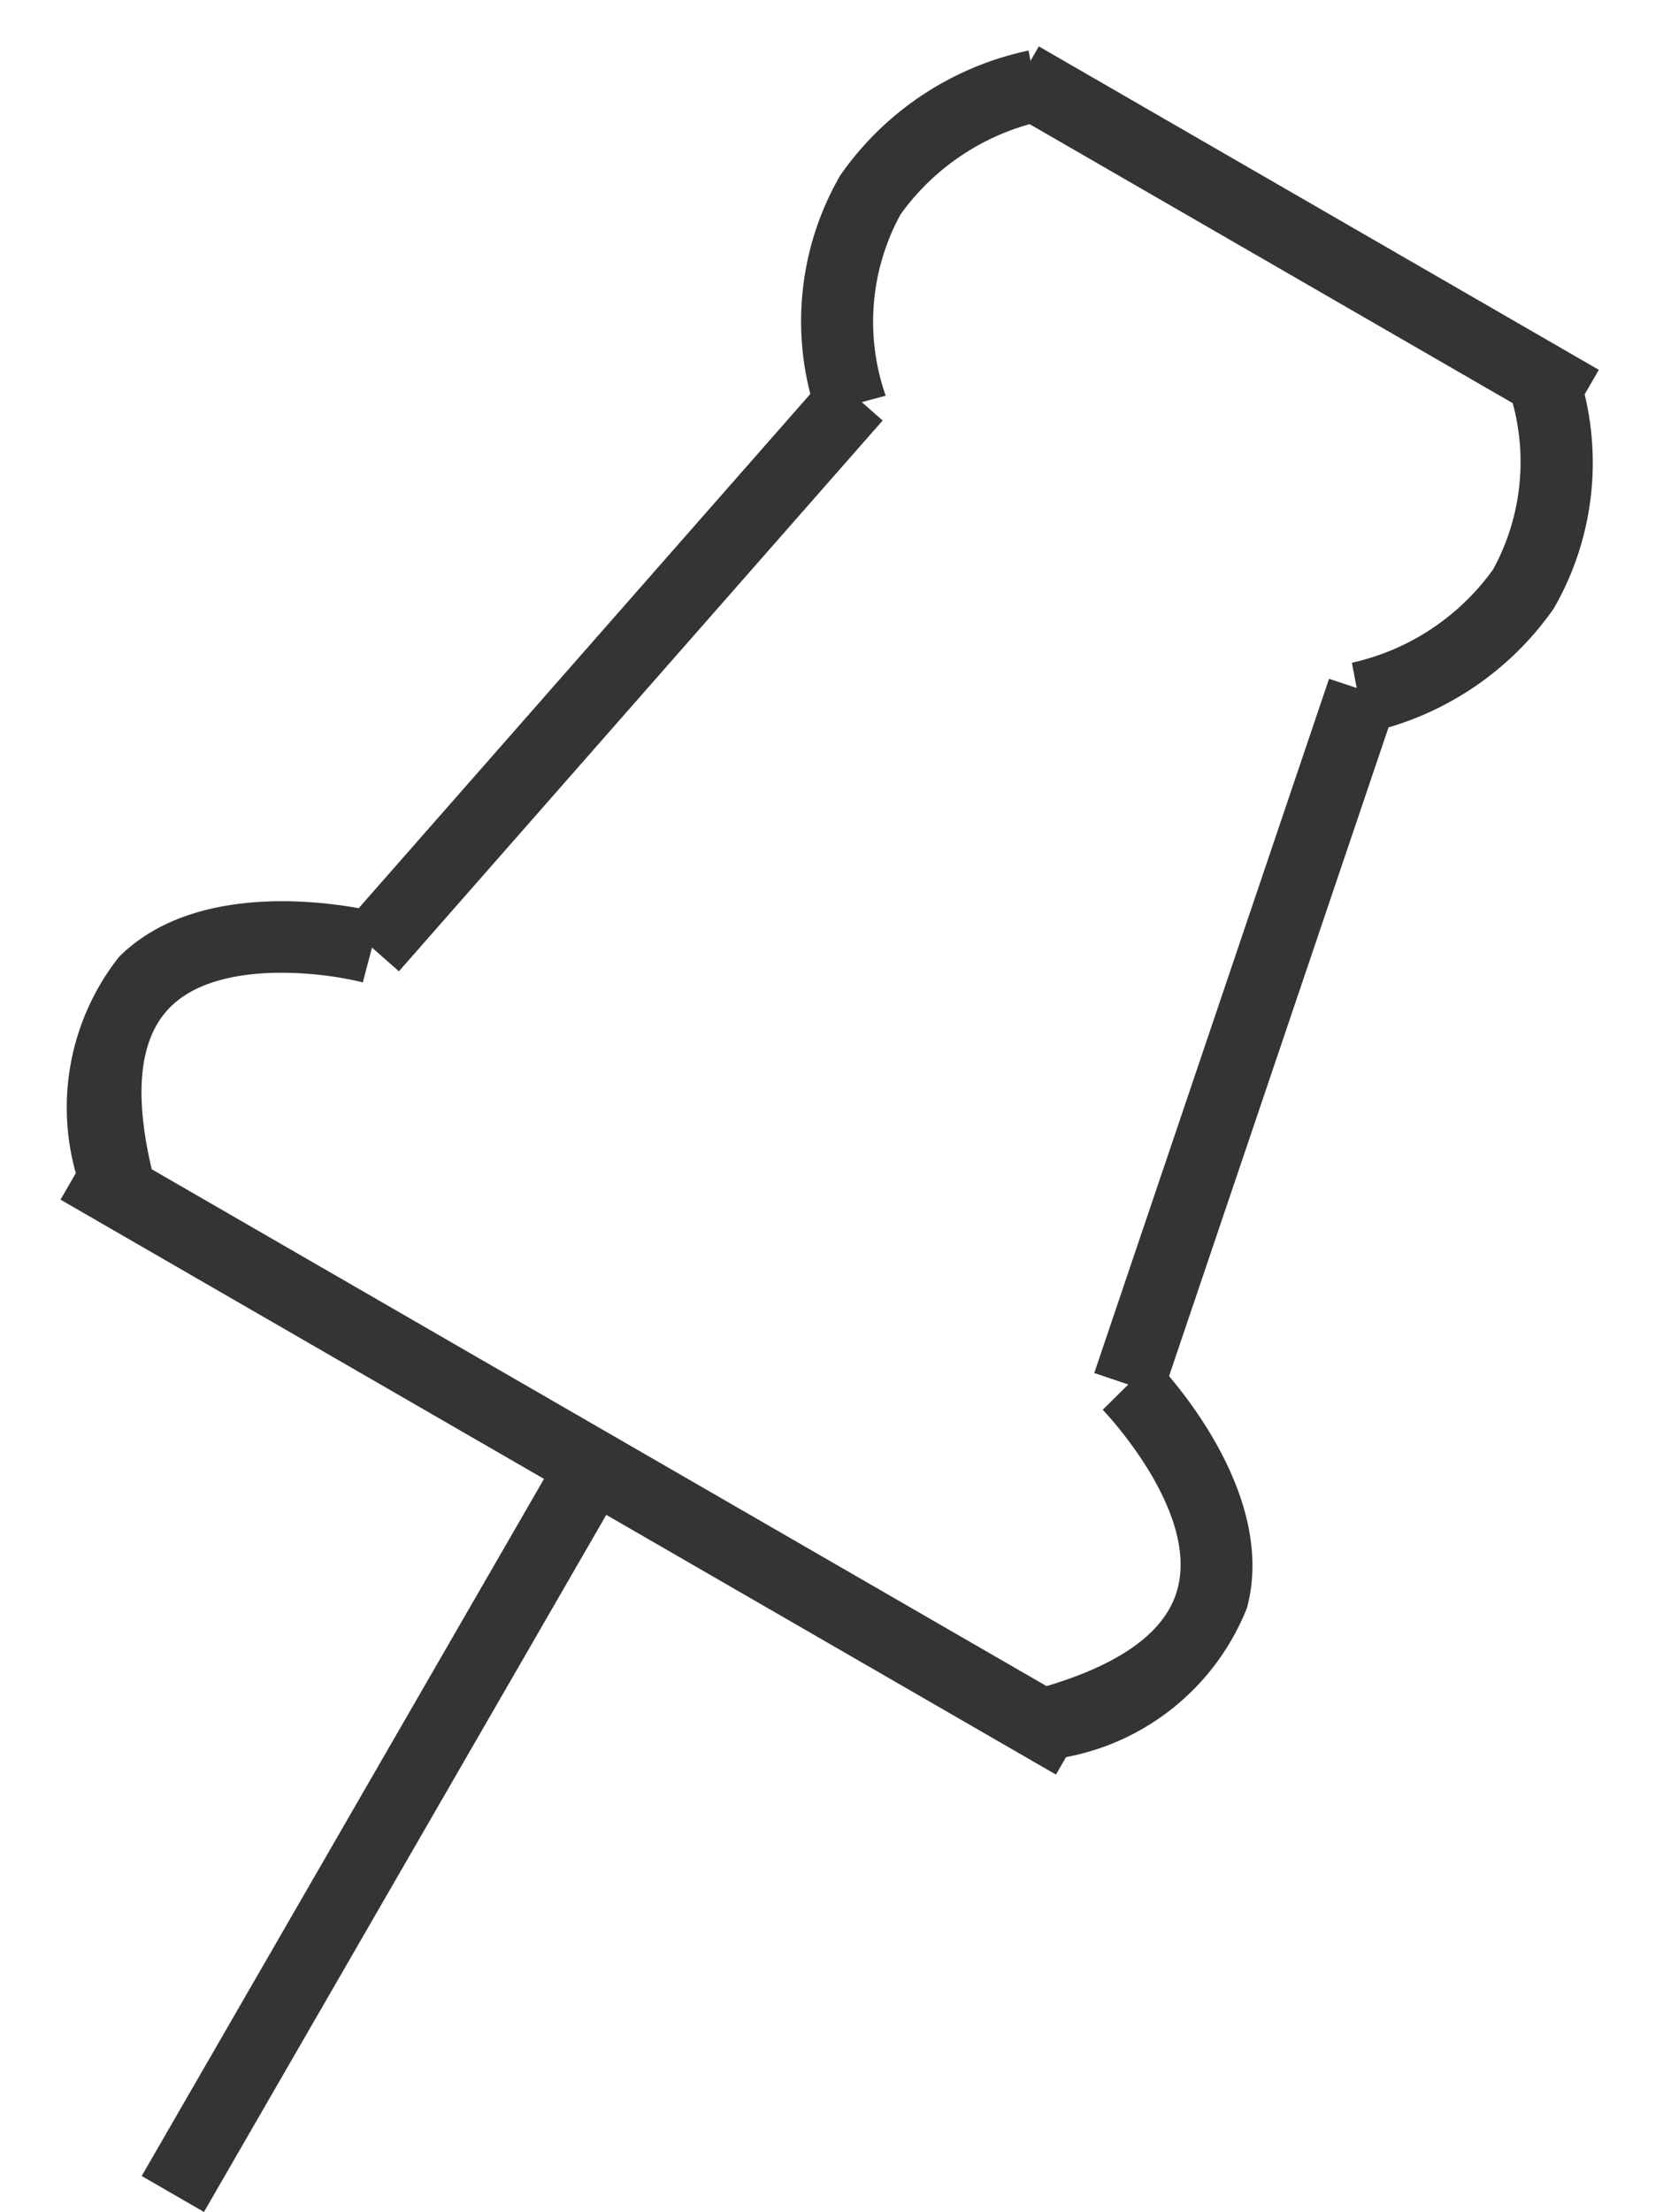 <svg xmlns="http://www.w3.org/2000/svg" width="10.223" height="13.593" viewBox="0 0 10.223 13.593">
    <g data-name="그룹 8026">
        <path data-name="선 2936" d="M3.975-.058H0V-.5h3.975z" transform="rotate(30 1.728 11.809)" style="fill:#343434"/>
        <path data-name="선 2932" d="M7.066-.058H0V-.5h7.066z" transform="rotate(30 -13.678 4.351)" style="fill:#343434"/>
        <path data-name="선 2933" d="M-.058 5.168H-.5V0h.442z" transform="rotate(30 -15.122 11.828)" style="fill:#343434"/>
        <path data-name="선 2935" d="m-.057 4.405-.433-.087L.393-.1l.433.087z" transform="rotate(30 -1.72 9.869)" style="fill:#343434"/>
        <path data-name="선 2934" d="M.393 4.405-.49-.011-.057-.1l.883 4.418z" transform="rotate(30 -3.964 18.24)" style="fill:#343434"/>
        <path data-name="패스 6994" d="M-4511.621 2473.708a1.789 1.789 0 0 1-.607-1.344 1.884 1.884 0 0 1 .619-1.244l.287.336-.144-.168.144.167a1.46 1.46 0 0 0-.465.93 1.374 1.374 0 0 0 .478 1.011z" transform="rotate(30 2357.95 9666.291)" style="fill:#343434"/>
        <path data-name="패스 6995" d="M-4512.948 2473.464a1.492 1.492 0 0 1-.577-1.408c.2-.738 1.216-1.026 1.26-1.038l.116.426-.058-.213.058.213c-.228.063-.843.317-.95.726-.071.273.084.6.463.982z" transform="rotate(30 2345.553 9662.687)" style="fill:#343434"/>
        <path data-name="패스 6993" d="m-4512.39 2473.464-.312-.312c.379-.379.535-.71.462-.983-.128-.487-.941-.723-.949-.725l.117-.426c.043.012 1.064.3 1.26 1.038a1.494 1.494 0 0 1-.578 1.408z" transform="rotate(30 2342.407 9674.428)" style="fill:#343434"/>
        <path data-name="패스 6996" d="M.608 2.589A1.793 1.793 0 0 1 0 1.244 1.888 1.888 0 0 1 .621 0l.286.336L.764.168l.144.167a1.458 1.458 0 0 0-.465.93A1.376 1.376 0 0 0 .92 2.276z" transform="rotate(-150 5.11 1.212)" style="fill:#343434"/>
    </g>
</svg>
